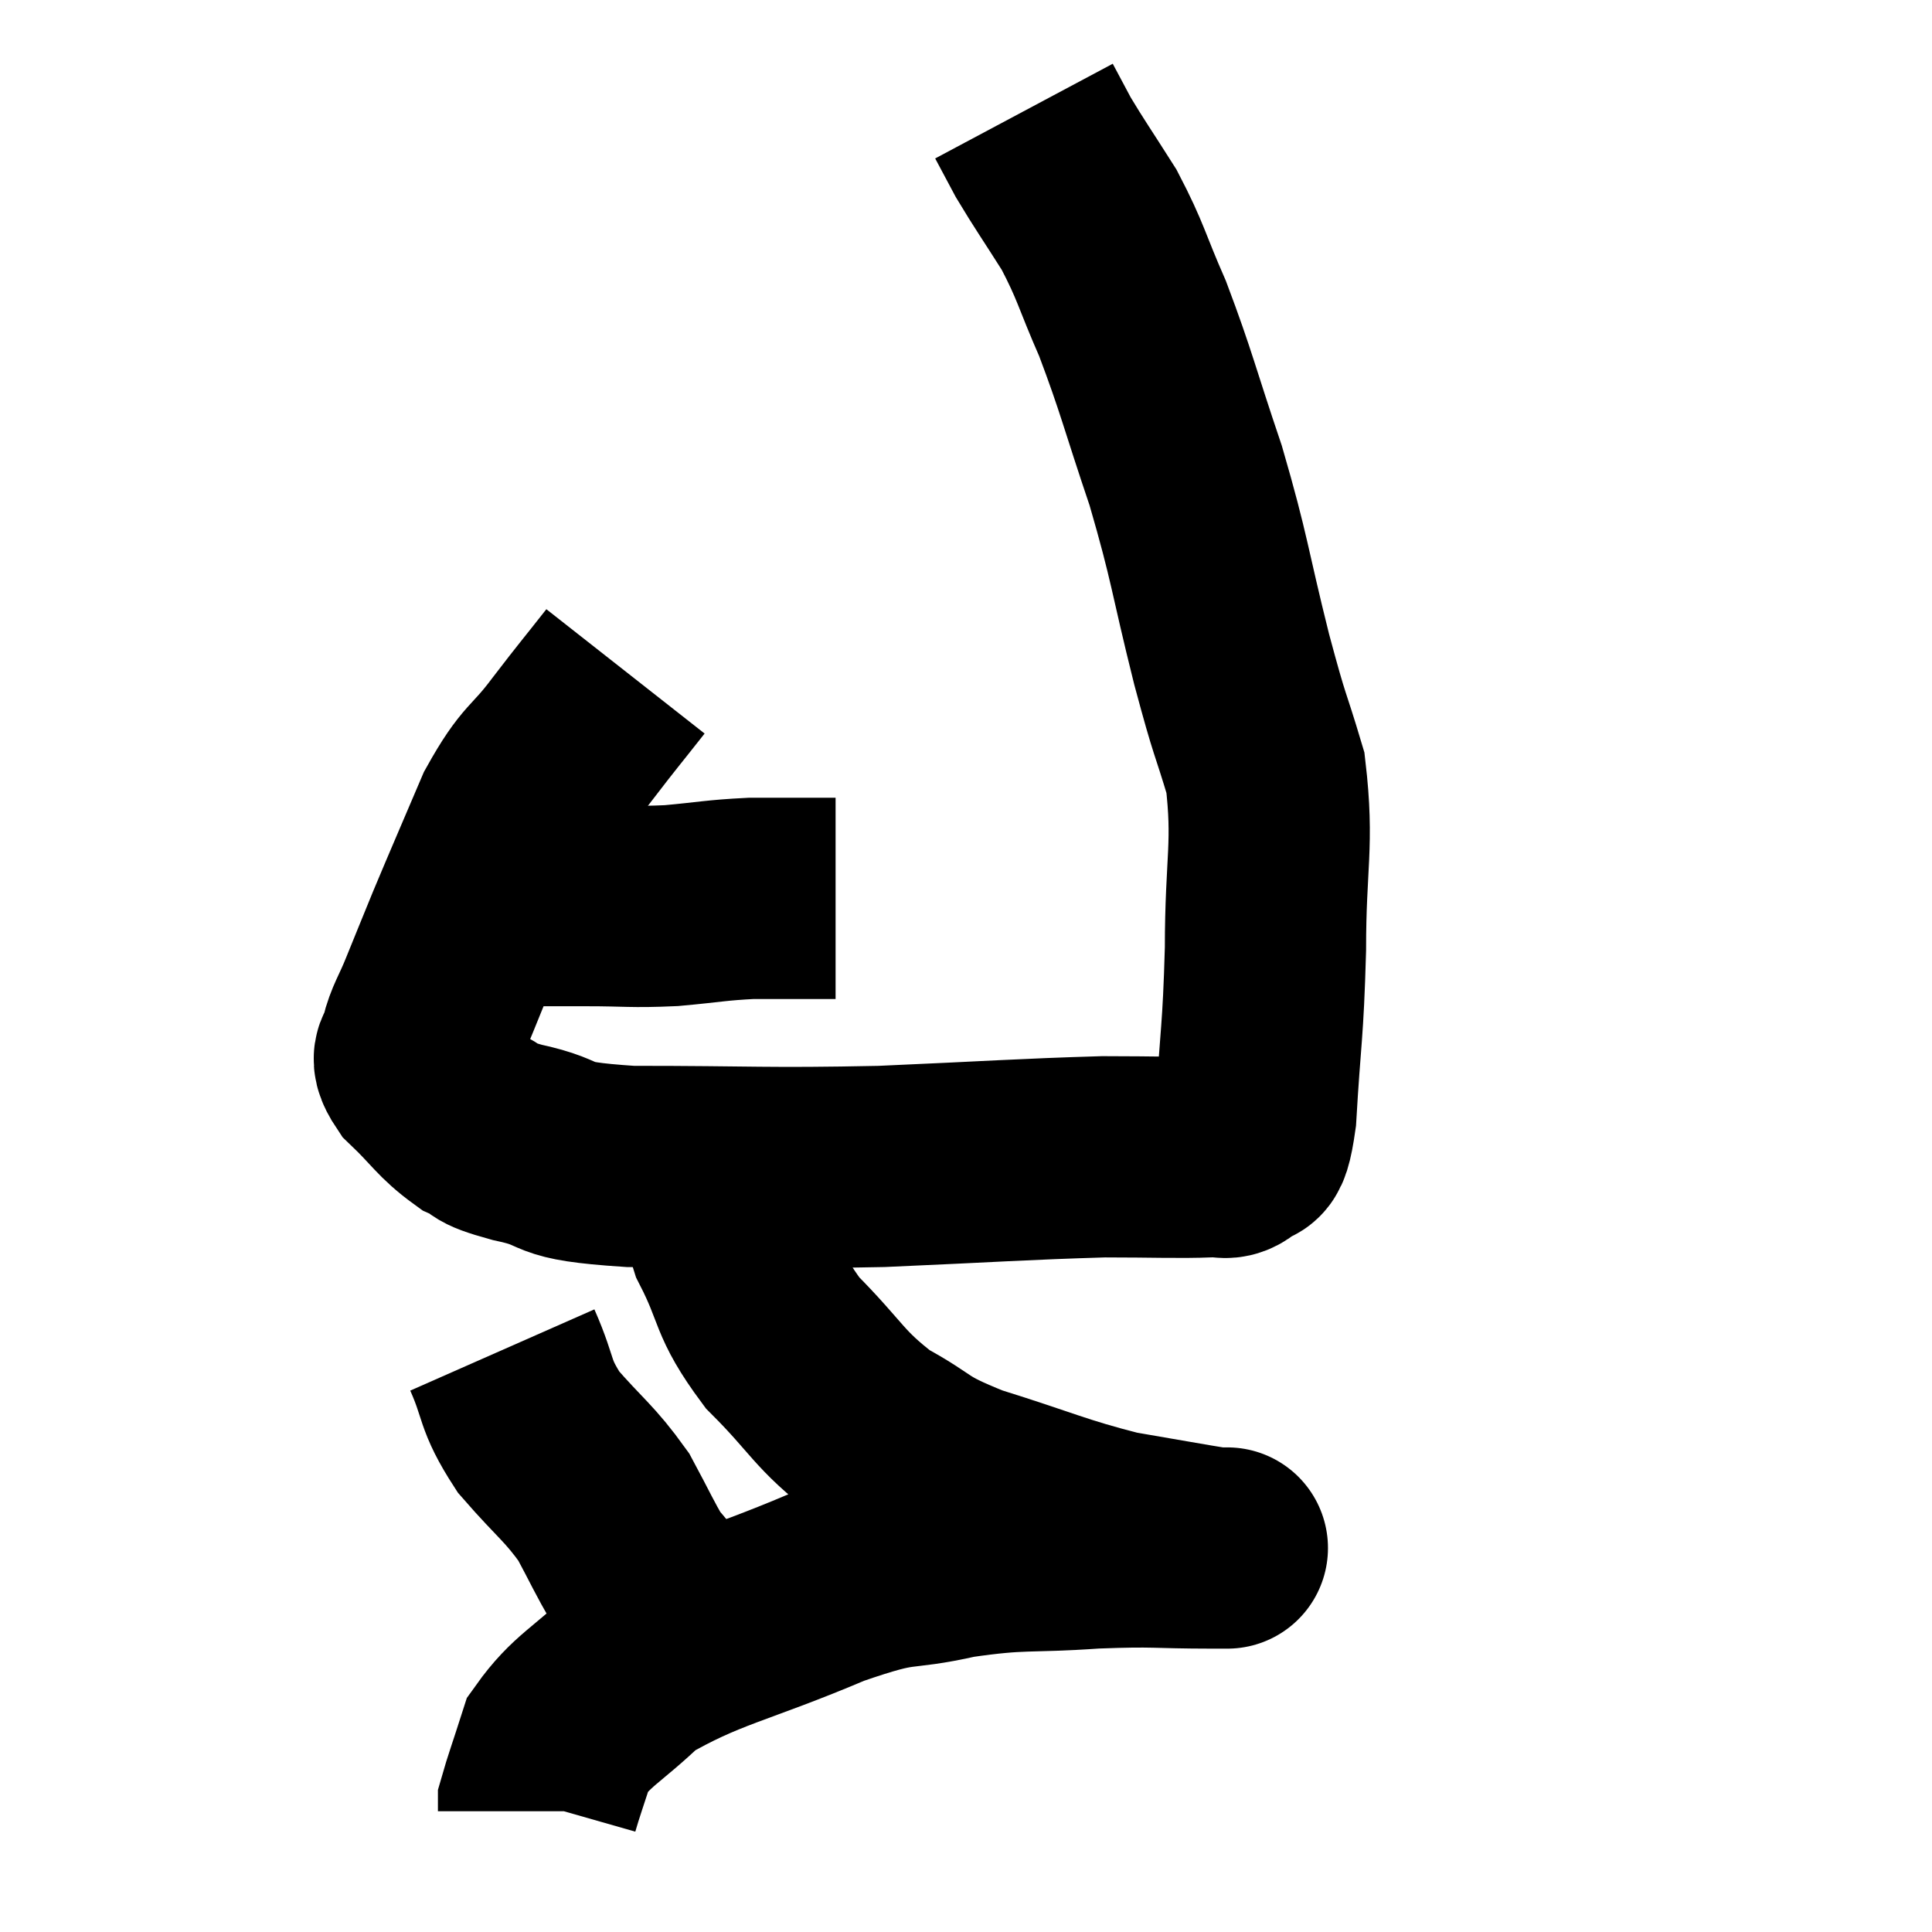 <svg width="48" height="48" viewBox="0 0 48 48" xmlns="http://www.w3.org/2000/svg"><path d="M 11.34 22.5 C 12 22.5, 11.85 22.5, 12.66 22.5 C 13.62 22.5, 13.575 22.5, 14.58 22.5 C 15.63 22.5, 15.66 22.545, 16.68 22.5 C 17.67 22.41, 17.775 22.365, 18.66 22.32 C 19.44 22.32, 19.695 22.32, 20.22 22.32 C 20.49 22.32, 20.625 22.32, 20.76 22.32 L 20.76 22.32" fill="none" stroke="black" stroke-width="5"></path><path d="M 15.54 16.68 C 14.88 17.52, 14.91 17.46, 14.22 18.36 C 13.5 19.32, 13.44 19.095, 12.78 20.28 C 12.18 21.69, 12.045 21.99, 11.58 23.1 C 11.25 23.91, 11.205 24.015, 10.92 24.72 C 10.68 25.32, 10.56 25.44, 10.44 25.92 C 10.44 26.28, 10.11 26.145, 10.44 26.64 C 11.1 27.27, 11.16 27.465, 11.76 27.9 C 12.3 28.14, 11.865 28.11, 12.84 28.38 C 14.25 28.68, 13.395 28.83, 15.66 28.98 C 18.78 28.98, 18.96 29.04, 21.9 28.98 C 24.66 28.86, 25.38 28.8, 27.42 28.74 C 28.74 28.74, 29.235 28.77, 30.06 28.74 C 30.39 28.68, 30.435 28.875, 30.72 28.62 C 30.96 28.17, 31.02 28.98, 31.2 27.72 C 31.32 25.65, 31.38 25.71, 31.44 23.58 C 31.44 21.39, 31.65 21, 31.44 19.2 C 31.02 17.79, 31.095 18.225, 30.6 16.38 C 30.03 14.1, 30.075 13.935, 29.46 11.82 C 28.8 9.87, 28.74 9.51, 28.14 7.92 C 27.6 6.69, 27.615 6.525, 27.06 5.46 C 26.49 4.56, 26.325 4.335, 25.92 3.66 C 25.68 3.21, 25.56 2.985, 25.44 2.76 L 25.44 2.76" fill="none" stroke="black" stroke-width="5"></path><path d="M 17.88 28.5 C 18 29.64, 17.73 29.565, 18.12 30.78 C 18.78 32.07, 18.54 32.145, 19.44 33.36 C 20.58 34.5, 20.565 34.755, 21.72 35.64 C 22.89 36.27, 22.56 36.3, 24.06 36.9 C 25.89 37.47, 26.19 37.65, 27.72 38.04 C 28.95 38.25, 29.52 38.355, 30.18 38.46 C 30.27 38.46, 30.315 38.46, 30.36 38.46 C 30.36 38.46, 30.36 38.46, 30.36 38.46 C 30.36 38.46, 30.42 38.46, 30.36 38.46 C 30.24 38.46, 30.915 38.46, 30.12 38.46 C 28.65 38.46, 28.77 38.4, 27.18 38.46 C 25.47 38.58, 25.41 38.46, 23.76 38.7 C 22.17 39.06, 22.575 38.73, 20.58 39.42 C 18.18 40.44, 17.46 40.485, 15.78 41.46 C 14.82 42.39, 14.46 42.48, 13.86 43.32 C 13.62 44.07, 13.5 44.4, 13.38 44.82 L 13.38 45" fill="none" stroke="black" stroke-width="5"></path><path d="M 12.48 33.54 C 12.93 34.56, 12.75 34.605, 13.38 35.58 C 14.19 36.51, 14.385 36.585, 15 37.44 C 15.42 38.22, 15.525 38.475, 15.84 39 C 16.05 39.27, 16.065 39.24, 16.26 39.54 C 16.44 39.87, 16.485 39.96, 16.62 40.2 C 16.71 40.35, 16.68 40.29, 16.8 40.5 C 16.95 40.77, 17.025 40.905, 17.1 41.04 L 17.1 41.04" fill="none" stroke="black" stroke-width="5"></path></svg>